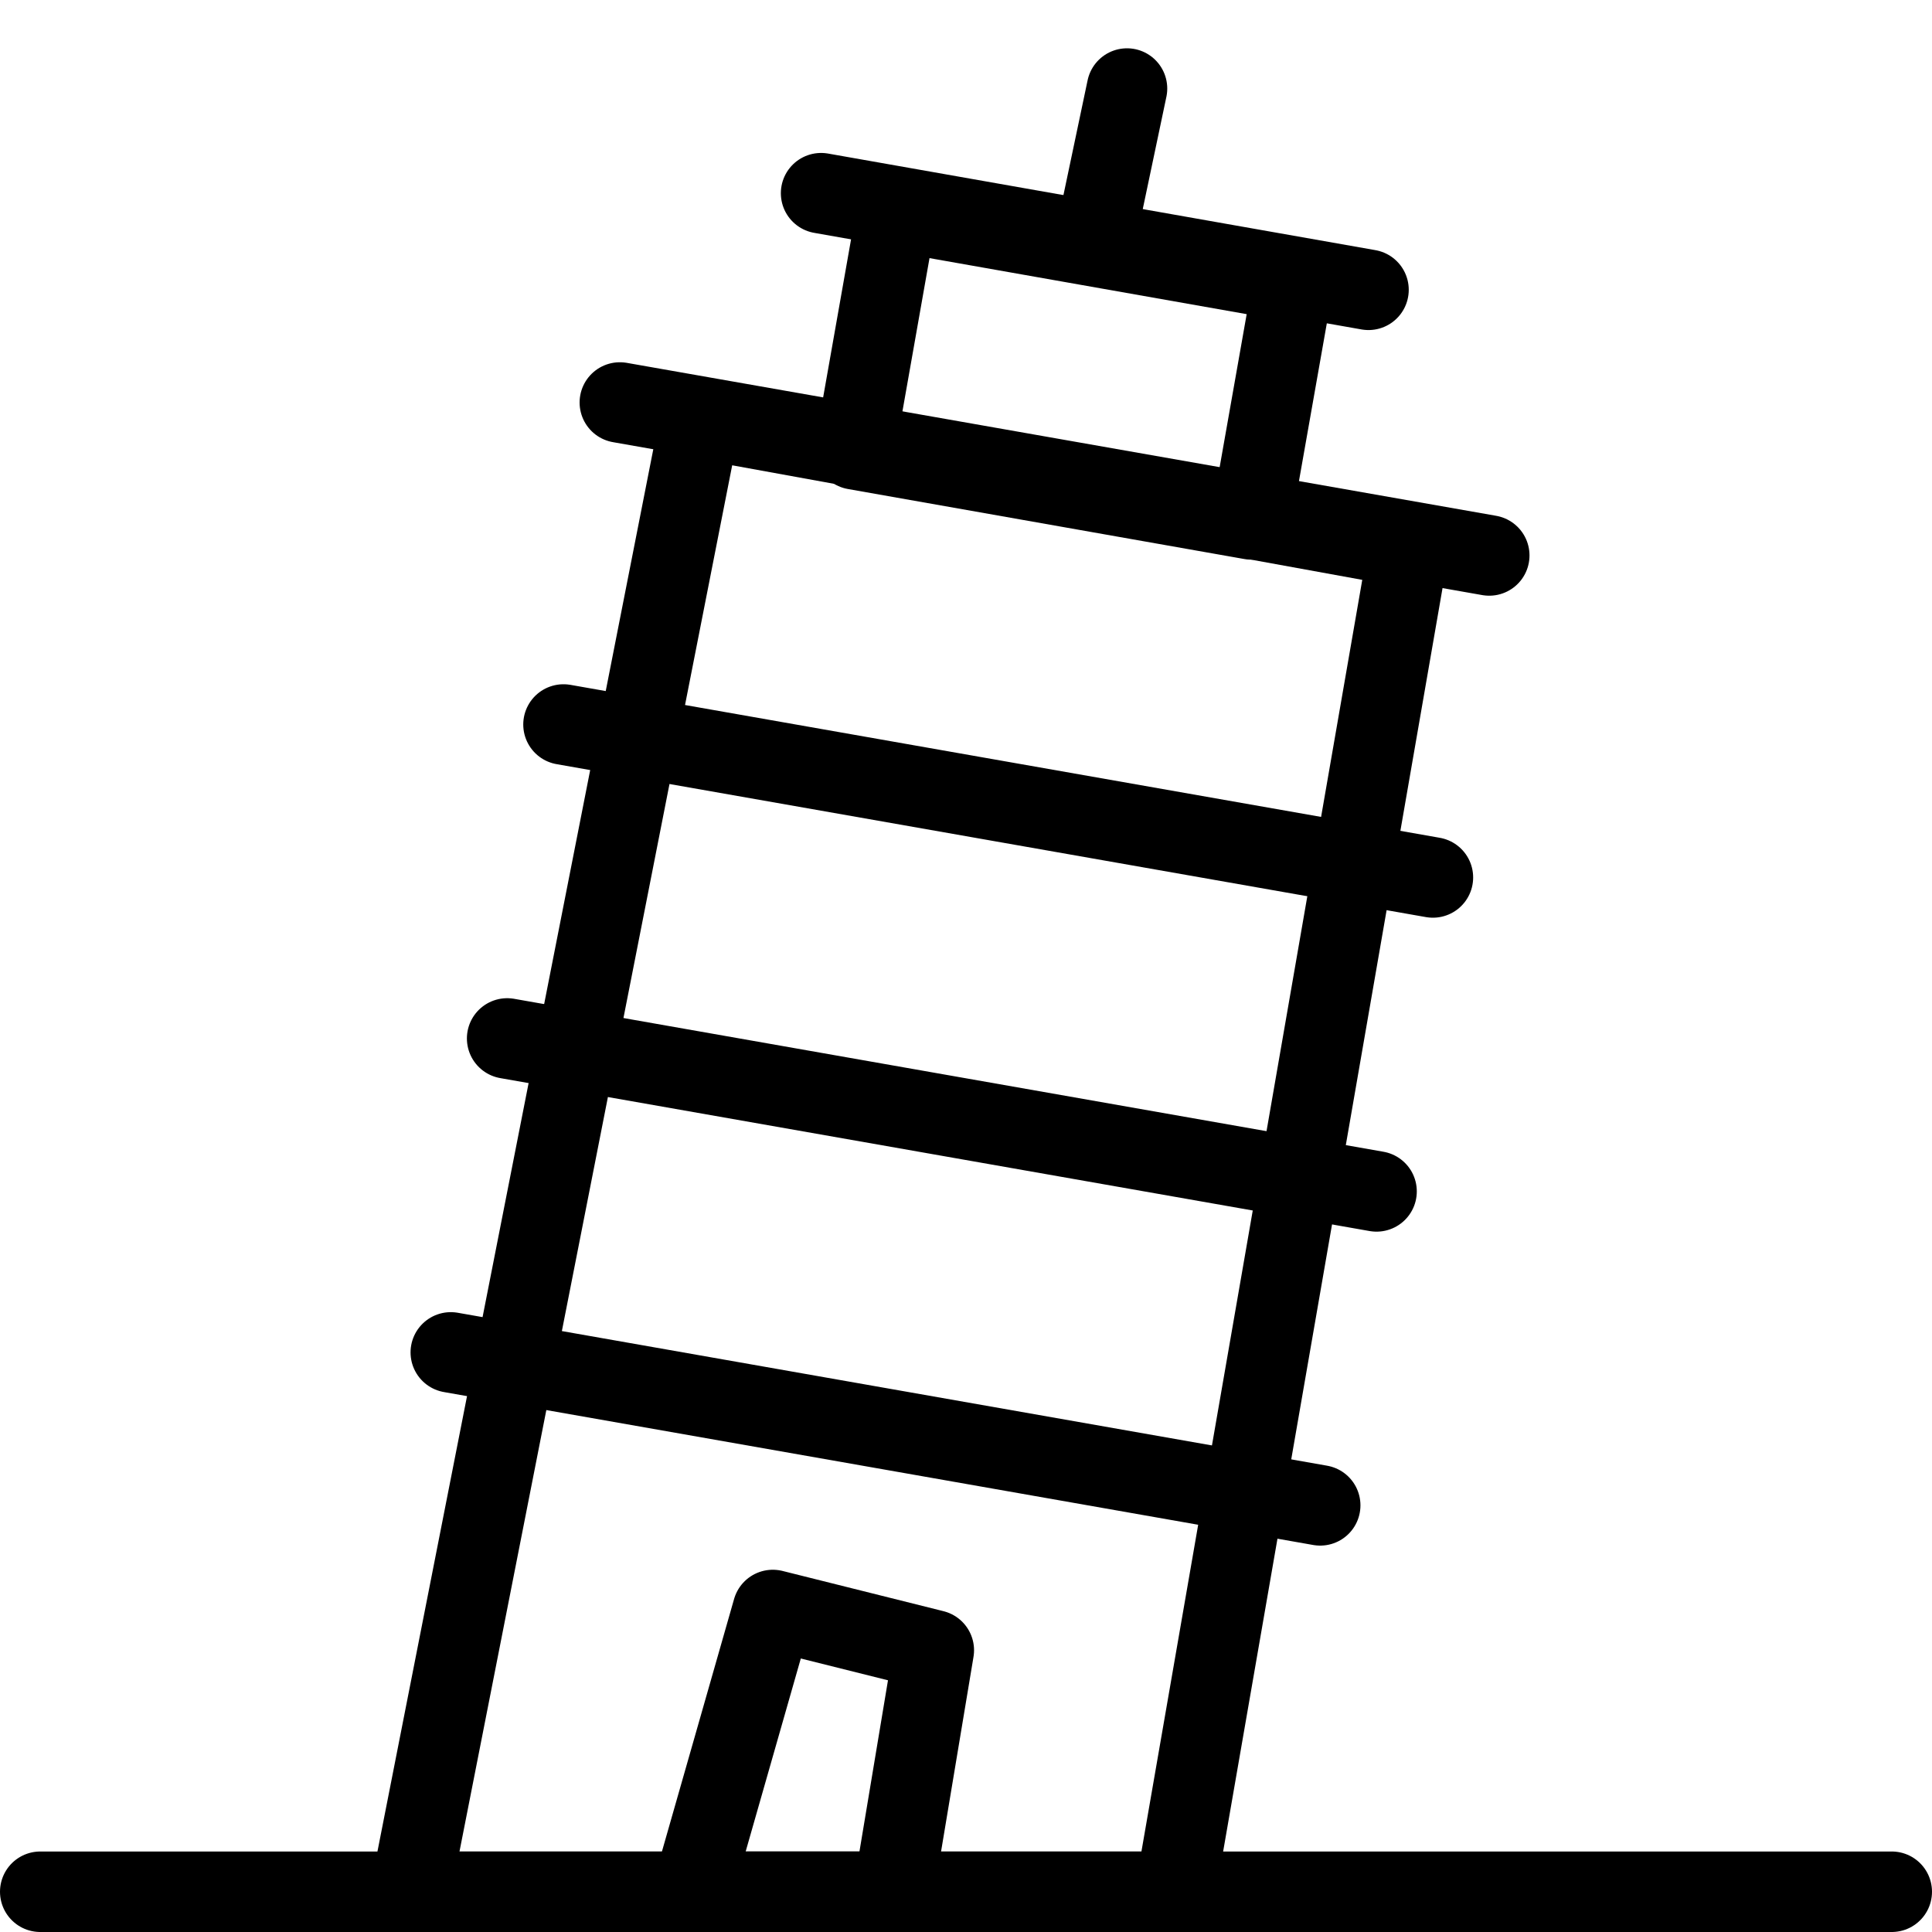 <?xml version="1.0" encoding="utf-8"?>
<!-- Generator: Adobe Illustrator 19.2.0, SVG Export Plug-In . SVG Version: 6.00 Build 0)  -->
<svg version="1.1" id="Layer_1" xmlns="http://www.w3.org/2000/svg" xmlns:xlink="http://www.w3.org/1999/xlink" x="0px" y="0px"
	 viewBox="0 0 24 24" style="enable-background:new 0 0 24 24;" xml:space="preserve">
<style type="text/css">
	.st0{display:none;}
	.st1{display:inline;}
	.st2{fill:none;stroke:#000000;stroke-linecap:round;stroke-linejoin:round;stroke-miterlimit:10;}
</style>
<g id="Filled_Icons" class="st0">
	<path class="st1" d="M23.5,23h-8.3l0.5-2.9l0.5,0.1c0.1,0,0.2,0,0.3,0c0.7,0,1.4-0.5,1.5-1.2c0.1-0.4,0-0.8-0.2-1.1
		c-0.2-0.3-0.6-0.5-1-0.6l-0.5-0.1l0.2-1l0.5,0.1c0.1,0,0.2,0,0.3,0c0.7,0,1.4-0.5,1.5-1.2c0.1-0.4,0-0.8-0.2-1.1
		c-0.2-0.3-0.6-0.5-1-0.6l-0.5-0.1l0.2-1l0.5,0.1c0.1,0,0.2,0,0.3,0c0.7,0,1.4-0.5,1.5-1.2c0.1-0.4,0-0.8-0.2-1.1
		c-0.2-0.3-0.6-0.5-1-0.6l-0.5-0.1l0.3-2l0.5,0.1c0,0,0.1,0,0.1,0c0.2,0,0.4-0.2,0.5-0.4c0-0.3-0.1-0.5-0.4-0.6L16.1,6l0.3-2L17,4.1
		c0,0,0.1,0,0.1,0c0.2,0,0.4-0.2,0.5-0.4c0-0.3-0.1-0.5-0.4-0.6l-3-0.5l0.3-1.5c0-0.3-0.1-0.5-0.4-0.6c-0.3,0-0.5,0.1-0.6,0.4
		l-0.3,1.5l-3-0.5c-0.3,0-0.5,0.1-0.6,0.4c0,0.3,0.1,0.5,0.4,0.6L10.6,3l-0.3,2L7.8,4.5c-0.3,0-0.5,0.1-0.6,0.4
		c0,0.3,0.1,0.5,0.4,0.6l0.5,0.1l-0.4,2L7.2,7.5C6.4,7.3,5.6,7.9,5.5,8.7c-0.1,0.4,0,0.8,0.2,1.1c0.2,0.3,0.6,0.5,1,0.6l0.4,0.1
		l-0.2,1l-0.4-0.1c-0.8-0.1-1.6,0.4-1.7,1.2c-0.1,0.4,0,0.8,0.2,1.1c0.2,0.3,0.6,0.5,1,0.6l0.3,0.1l-0.2,1l-0.3-0.1
		c-0.8-0.1-1.6,0.4-1.7,1.2c-0.1,0.4,0,0.8,0.2,1.1c0.2,0.3,0.6,0.5,1,0.6l0.2,0L4.7,23H0.5C0.2,23,0,23.2,0,23.5
		C0,23.8,0.2,24,0.5,24h23c0.3,0,0.5-0.2,0.5-0.5C24,23.2,23.8,23,23.5,23z M6.5,9c0-0.3,0.3-0.5,0.6-0.5l0,0l10.8,1.9
		c0.3,0.1,0.5,0.4,0.4,0.6c-0.1,0.3-0.3,0.4-0.6,0.4h0l0,0L7.3,9.5l0,0C6.9,9.5,6.5,9.4,6.5,9z M5.8,12.8L5.8,12.8
		c0.1-0.3,0.4-0.5,0.6-0.4h0l10.8,1.9c0.3,0,0.5,0.3,0.4,0.6l0,0l0,0c0,0.3-0.3,0.4-0.6,0.4l0,0l0,0L6.5,13.5l0,0
		C6.1,13.4,5.7,13.3,5.8,12.8z M11.7,23H8.2l0.9-3.1c0.1-0.3,0.3-0.4,0.6-0.3l2,0.5c0.3,0.1,0.4,0.3,0.4,0.6L11.7,23z M5.8,17.4
		L5.8,17.4c-0.4-0.1-0.8-0.2-0.7-0.6c0,0,0,0,0,0c0.1-0.3,0.3-0.4,0.6-0.4h0L16,18.2l0,0l0.5,0.1c0.3,0.1,0.5,0.3,0.4,0.6l0,0v0
		c-0.1,0.3-0.3,0.4-0.6,0.4l0,0l0,0L5.8,17.4z"/>
</g>
<g id="Outline_Icons">
	<g>
		<polygon class="st2" points="17.5,6.8 8.7,5.2 5.1,23.5 14.6,23.5 		"/>
		<rect x="11.8" y="2" transform="matrix(0.174 -0.985 0.985 0.174 6.596 16.857)" class="st2" width="3" height="5"/>
		<line class="st2" x1="7" y1="9" x2="17.8" y2="10.9"/>
		<line class="st2" x1="7.7" y1="5" x2="18.5" y2="6.9"/>
		<line class="st2" x1="5.6" y1="16.8" x2="16.4" y2="18.7"/>
		<line class="st2" x1="6.3" y1="12.9" x2="17.1" y2="14.8"/>
		<line class="st2" x1="10.2" y1="2.4" x2="17" y2="3.6"/>
		<line class="st2" x1="13.6" y1="3" x2="14" y2="1.1"/>
		<polygon class="st2" points="11.6,20.5 9.6,20 8.6,23.5 11.1,23.5 		"/>
		<line class="st2" x1="0.5" y1="23.5" x2="23.5" y2="23.5"/>
	</g>
</g>
</svg>
